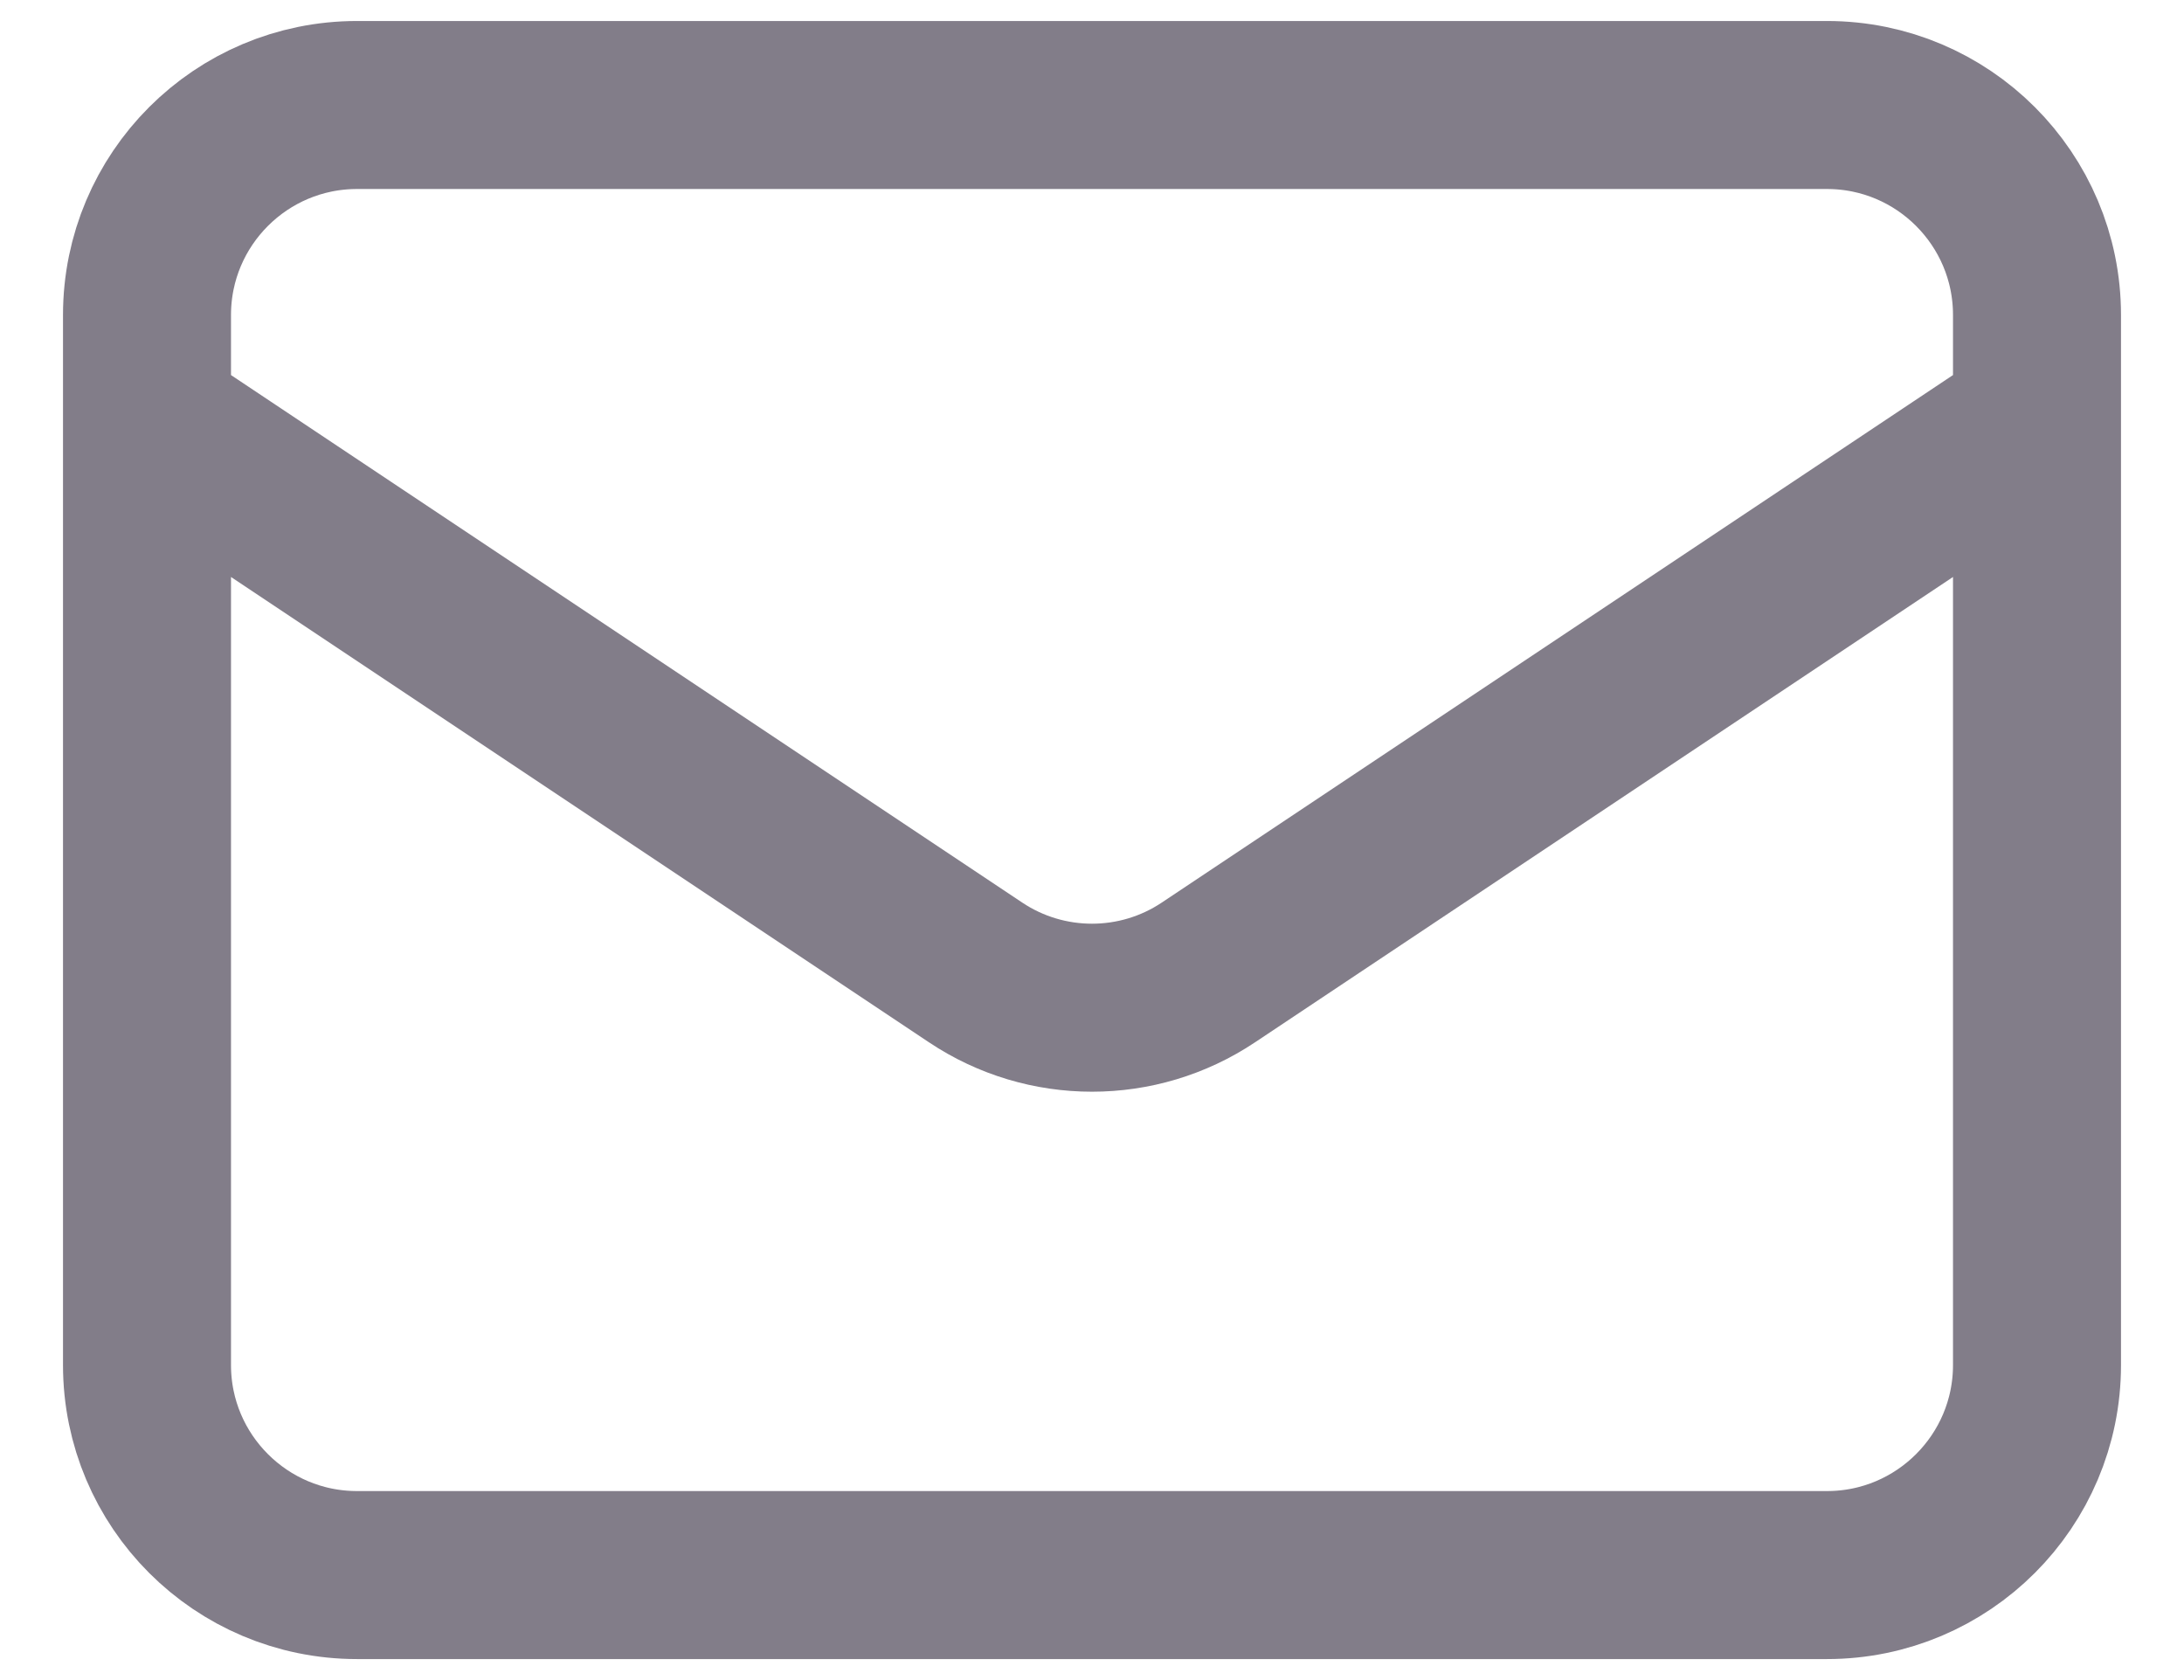 <svg width="13" height="10" viewBox="0 0 13 10" fill="none" xmlns="http://www.w3.org/2000/svg">
<path d="M0.875 2.5L5.807 5.788C6.226 6.068 6.774 6.068 7.193 5.788L12.125 2.5M2.125 9.375H10.875C11.565 9.375 12.125 8.815 12.125 8.125V1.875C12.125 1.185 11.565 0.625 10.875 0.625H2.125C1.435 0.625 0.875 1.185 0.875 1.875V8.125C0.875 8.815 1.435 9.375 2.125 9.375Z" stroke="#827D89" stroke-linecap="round" stroke-linejoin="round"/>
</svg>
